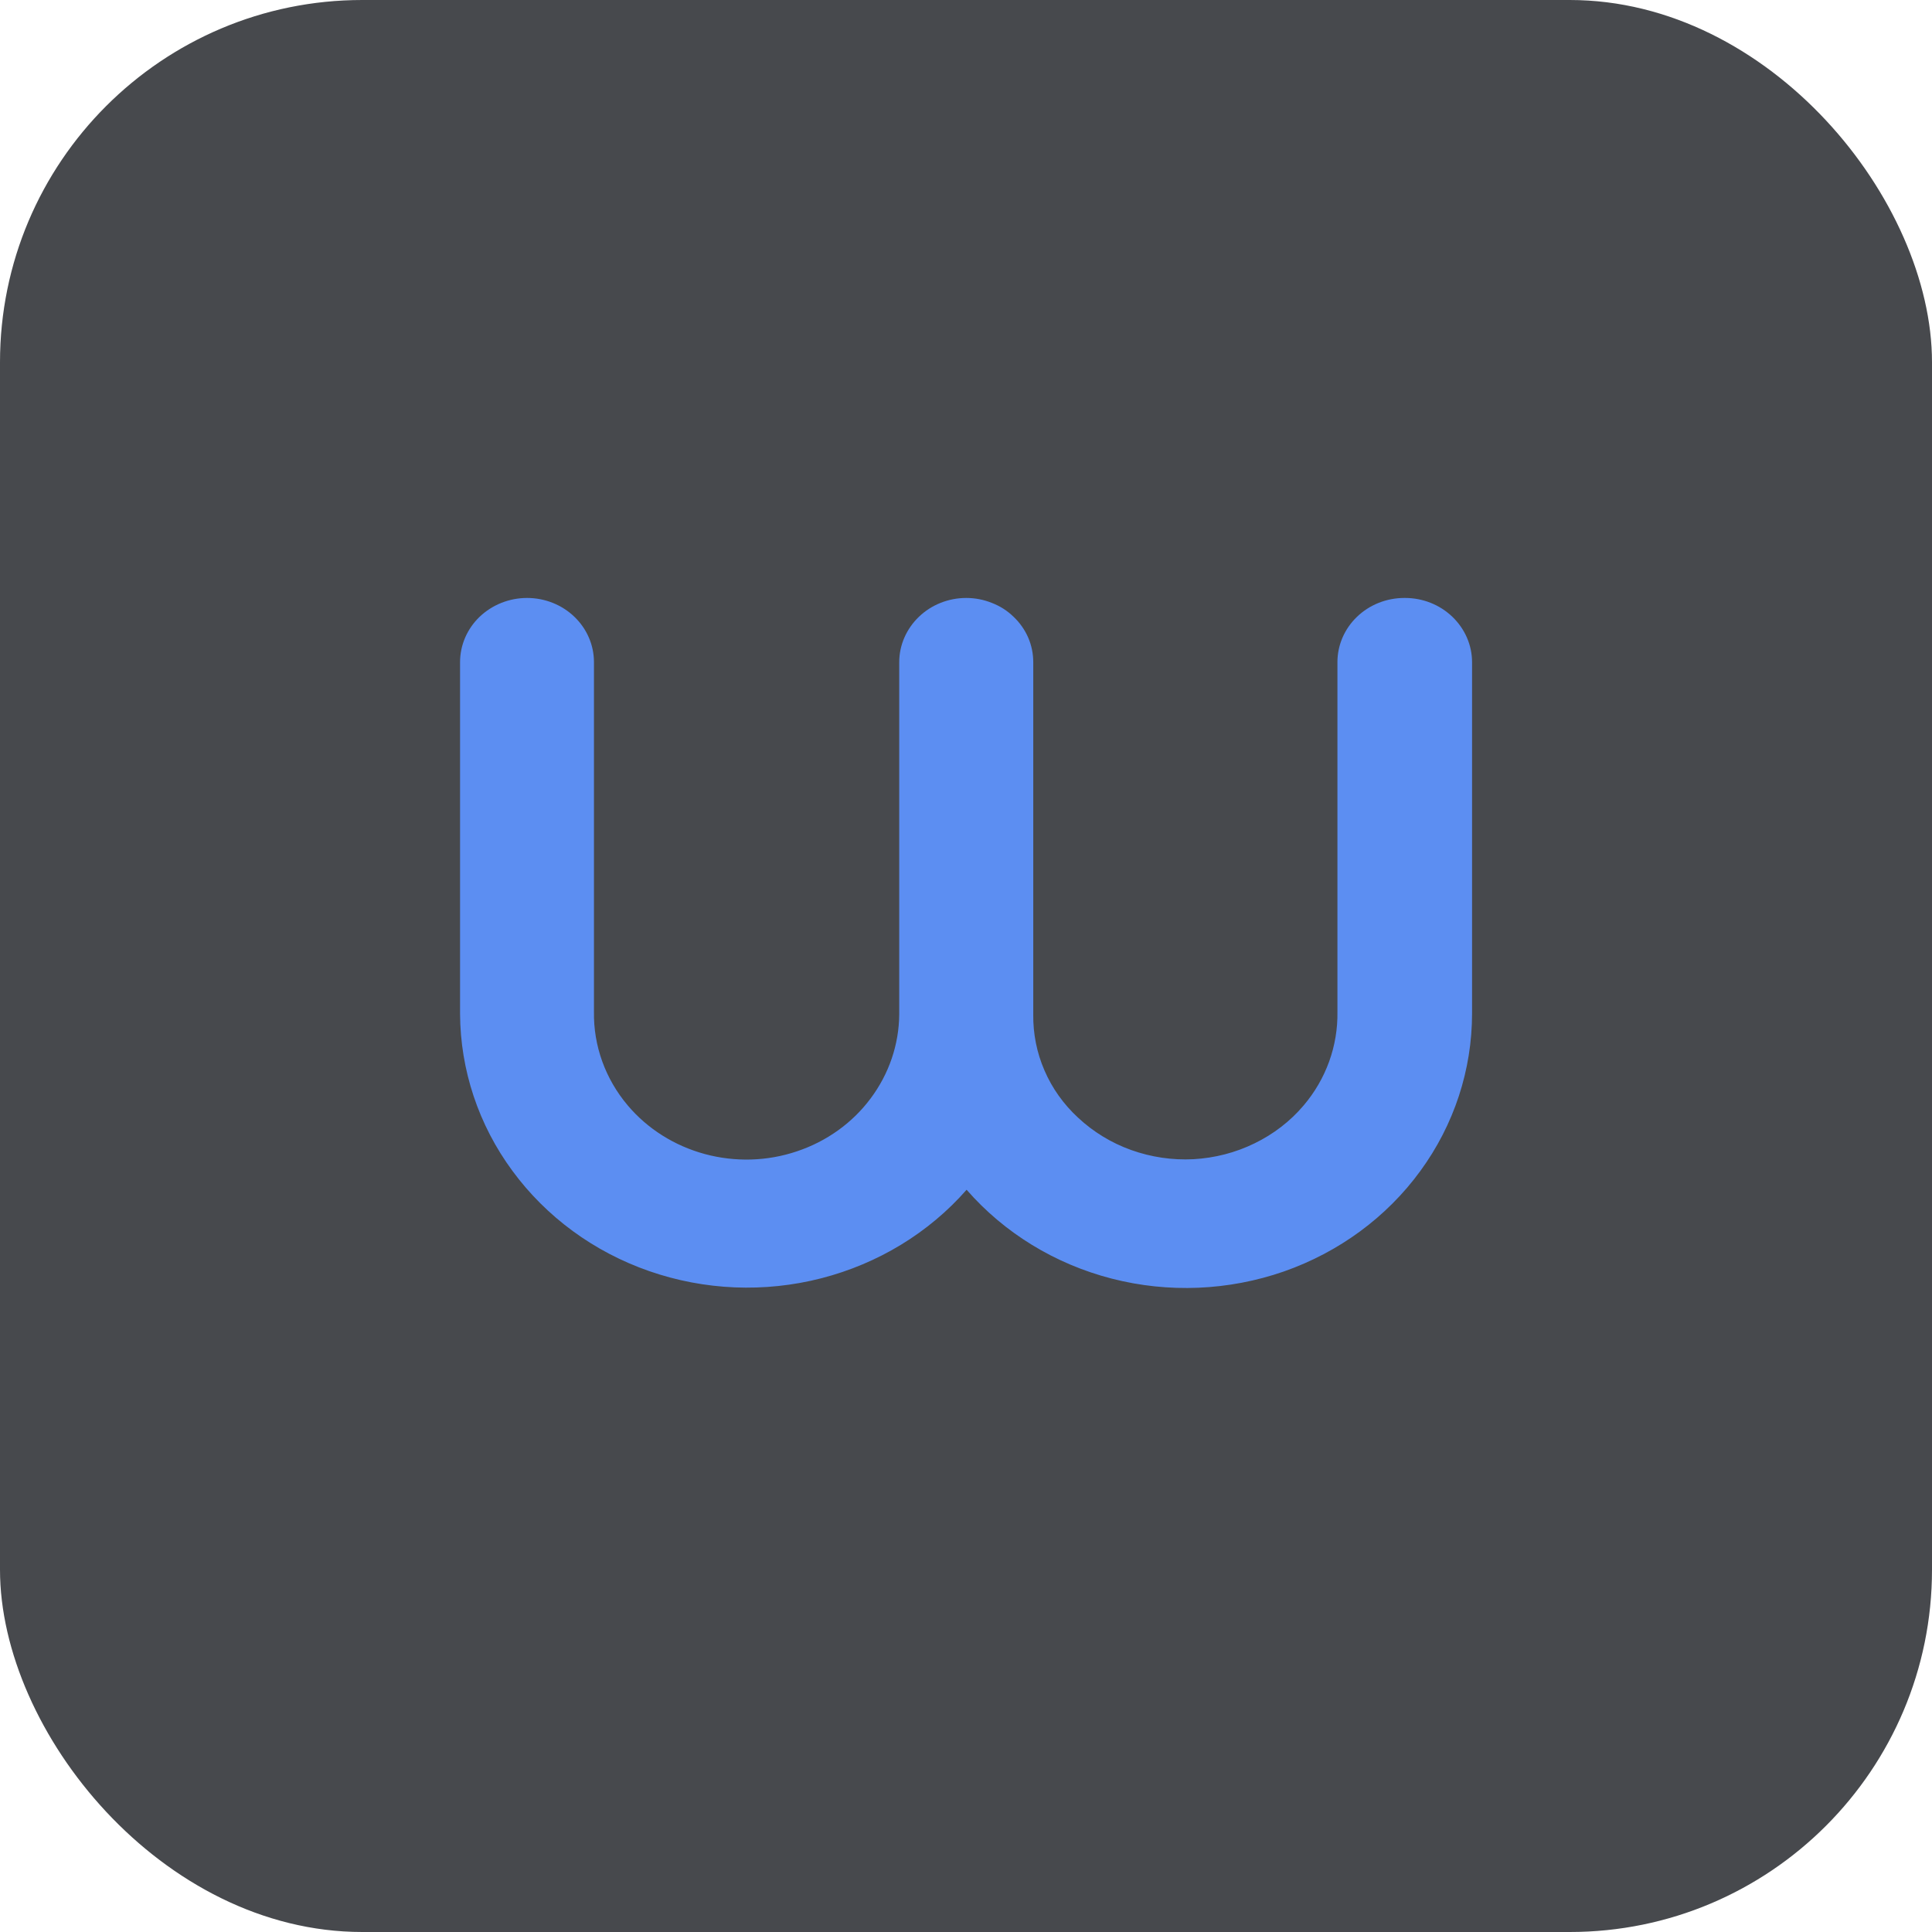 <svg width="16" height="16" viewBox="0 0 16 16" fill="none" xmlns="http://www.w3.org/2000/svg">
<rect width="16" height="16" rx="3" fill="#47494D"/>
<path d="M11.636 4.952C11.783 4.952 11.924 5.008 12.028 5.108C12.132 5.208 12.191 5.343 12.191 5.484V8.393C12.191 8.86 12.042 9.315 11.763 9.697C11.484 10.08 11.089 10.37 10.632 10.53C10.174 10.689 9.677 10.71 9.207 10.589C8.737 10.468 8.317 10.211 8.005 9.853C7.692 10.21 7.272 10.465 6.802 10.586C6.332 10.707 5.834 10.686 5.377 10.527C4.919 10.368 4.524 10.078 4.244 9.697C3.963 9.316 3.812 8.861 3.81 8.395V5.484C3.81 5.343 3.868 5.208 3.972 5.108C4.077 5.008 4.218 4.952 4.365 4.952C4.512 4.952 4.653 5.008 4.757 5.108C4.861 5.208 4.919 5.343 4.919 5.484V8.378C4.914 8.66 5.013 8.935 5.199 9.155C5.363 9.349 5.586 9.489 5.836 9.557C6.087 9.625 6.353 9.618 6.599 9.535C6.845 9.453 7.059 9.3 7.21 9.097C7.362 8.894 7.445 8.651 7.447 8.401V5.484C7.447 5.343 7.506 5.208 7.61 5.108C7.714 5.008 7.855 4.952 8.002 4.952C8.075 4.952 8.147 4.966 8.214 4.993C8.282 5.019 8.343 5.058 8.394 5.108C8.446 5.157 8.487 5.216 8.515 5.28C8.543 5.345 8.557 5.414 8.557 5.484V8.401C8.555 8.56 8.586 8.718 8.65 8.865C8.713 9.012 8.808 9.145 8.927 9.255C9.053 9.373 9.203 9.465 9.368 9.524C9.533 9.583 9.709 9.609 9.884 9.6C10.06 9.59 10.232 9.546 10.389 9.469C10.546 9.393 10.685 9.286 10.796 9.155C10.982 8.936 11.081 8.661 11.076 8.378V5.484C11.076 5.343 11.134 5.208 11.238 5.108C11.342 5.008 11.483 4.952 11.63 4.952H11.636Z" fill="#5C8EF2"/>
</svg>
